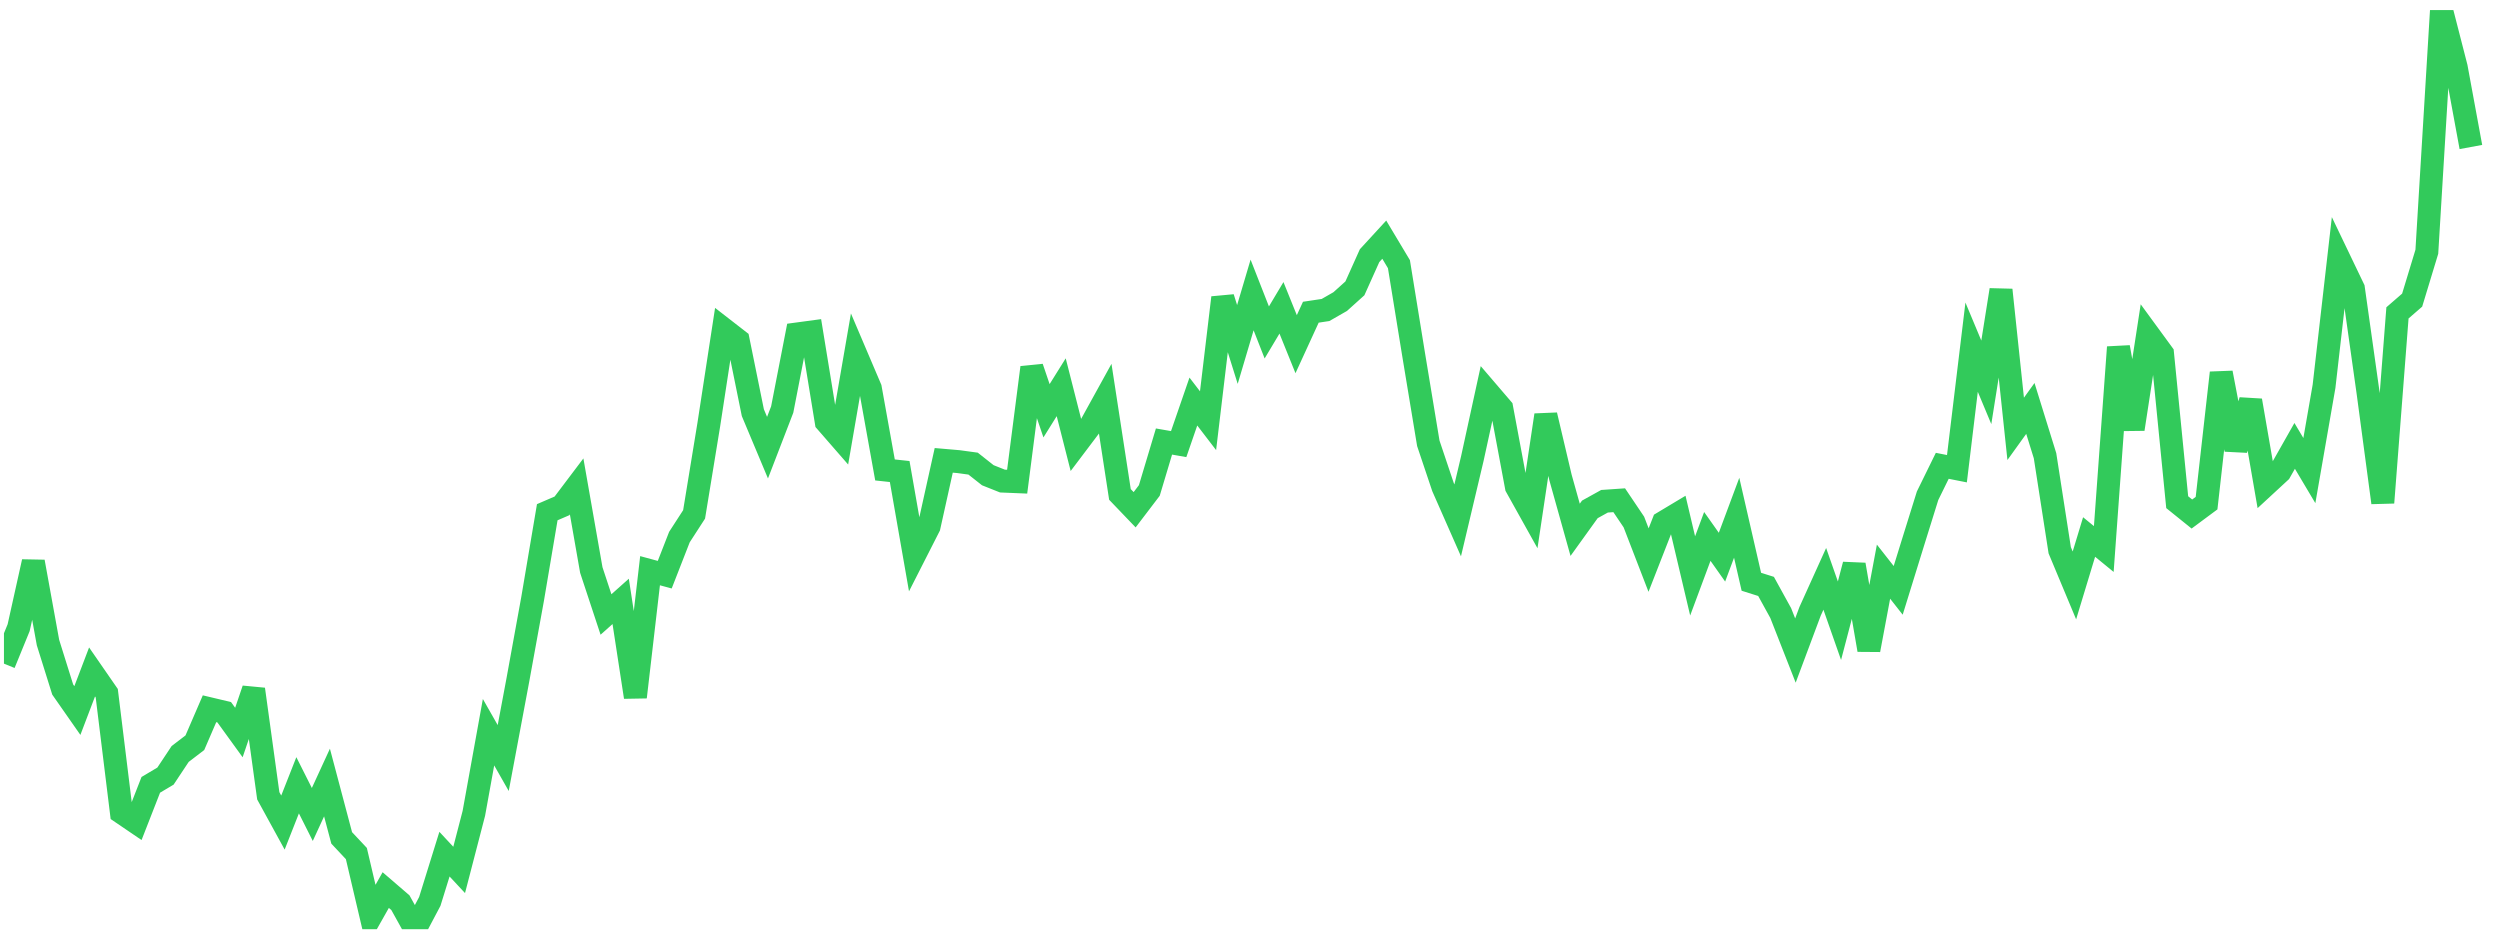 <svg width="136" height="51" viewBox="0 0 136 51" fill="none" xmlns="http://www.w3.org/2000/svg">
<g clip-path="url(#clip0_2_446)">
<path d="M0.215 36.102L1.014 34.147L1.812 30.559L2.611 34.957L3.41 37.509L4.209 38.653L5.008 36.554L5.807 37.709L6.605 44.198L7.404 44.741L8.203 42.695L9.002 42.22L9.801 41.016L10.6 40.405L11.398 38.556L12.197 38.746L12.996 39.849L13.795 37.496L14.594 43.292L15.392 44.748L16.191 42.719L16.99 44.307L17.789 42.57L18.588 45.582L19.386 46.432L20.185 49.835L20.984 48.42L21.783 49.108L22.582 50.548L23.381 49.037L24.179 46.466L24.978 47.324L25.777 44.247L26.576 39.832L27.375 41.238L28.173 36.982L28.972 32.59L29.771 27.864L30.57 27.52L31.369 26.462L32.167 31.008L32.966 33.428L33.765 32.715L34.564 37.922L35.363 31.046L36.162 31.263L36.96 29.218L37.759 27.983L38.558 23.103L39.357 17.895L40.156 18.515L40.955 22.45L41.753 24.353L42.552 22.279L43.351 18.17L44.15 18.062L44.949 22.952L45.747 23.868L46.546 19.245L47.345 21.121L48.144 25.565L48.943 25.651L49.742 30.215L50.54 28.646L51.339 25.043L52.138 25.112L52.937 25.221L53.736 25.852L54.534 26.17L55.333 26.203L56.132 19.992L56.931 22.346L57.73 21.066L58.529 24.208L59.327 23.151L60.126 21.702L60.925 26.897L61.724 27.731L62.523 26.682L63.321 24.019L64.12 24.159L64.919 21.844L65.718 22.886L66.517 16.192L67.315 18.74L68.114 16.046L68.913 18.085L69.712 16.746L70.511 18.724L71.309 16.984L72.108 16.864L72.907 16.406L73.706 15.687L74.505 13.908L75.304 13.038L76.102 14.371L76.901 19.288L77.7 24.116L78.499 26.495L79.298 28.308L80.097 24.936L80.895 21.278L81.694 22.211L82.493 26.485L83.292 27.918L84.091 22.581L84.889 25.968L85.688 28.822L86.487 27.711L87.286 27.268L88.085 27.213L88.883 28.398L89.682 30.468L90.481 28.424L91.28 27.945L92.079 31.33L92.878 29.181L93.676 30.31L94.475 28.166L95.274 31.648L96.073 31.901L96.872 33.353L97.671 35.39L98.469 33.255L99.268 31.489L100.067 33.767L100.866 30.717L101.665 35.356L102.463 31.098L103.262 32.116L104.061 29.533L104.86 26.969L105.659 25.34L106.457 25.498L107.256 18.886L108.055 20.799L108.854 15.772L109.653 23.33L110.452 22.219L111.25 24.792L112.049 29.934L112.848 31.847L113.647 29.213L114.446 29.867L115.244 18.887L116.043 23.343L116.842 18.143L117.641 19.236L118.44 27.319L119.239 27.963L120.037 27.371L120.836 20.281L121.635 24.456L122.434 21.788L123.233 26.404L124.031 25.667L124.83 24.256L125.629 25.6L126.428 21.014L127.227 14.036L128.025 15.7L128.824 21.369L129.623 27.345L130.422 17.02L131.221 16.327L132.02 13.695L132.818 0.548L133.617 3.659L134.416 7.997" stroke="#32CA5B" stroke-width="1.25"/>
</g>
<defs>
<clipPath id="clip0_2_446">
<rect width="135" height="50" fill="white" transform="translate(0.215 0.548)"/>
</clipPath>
</defs>
</svg>
